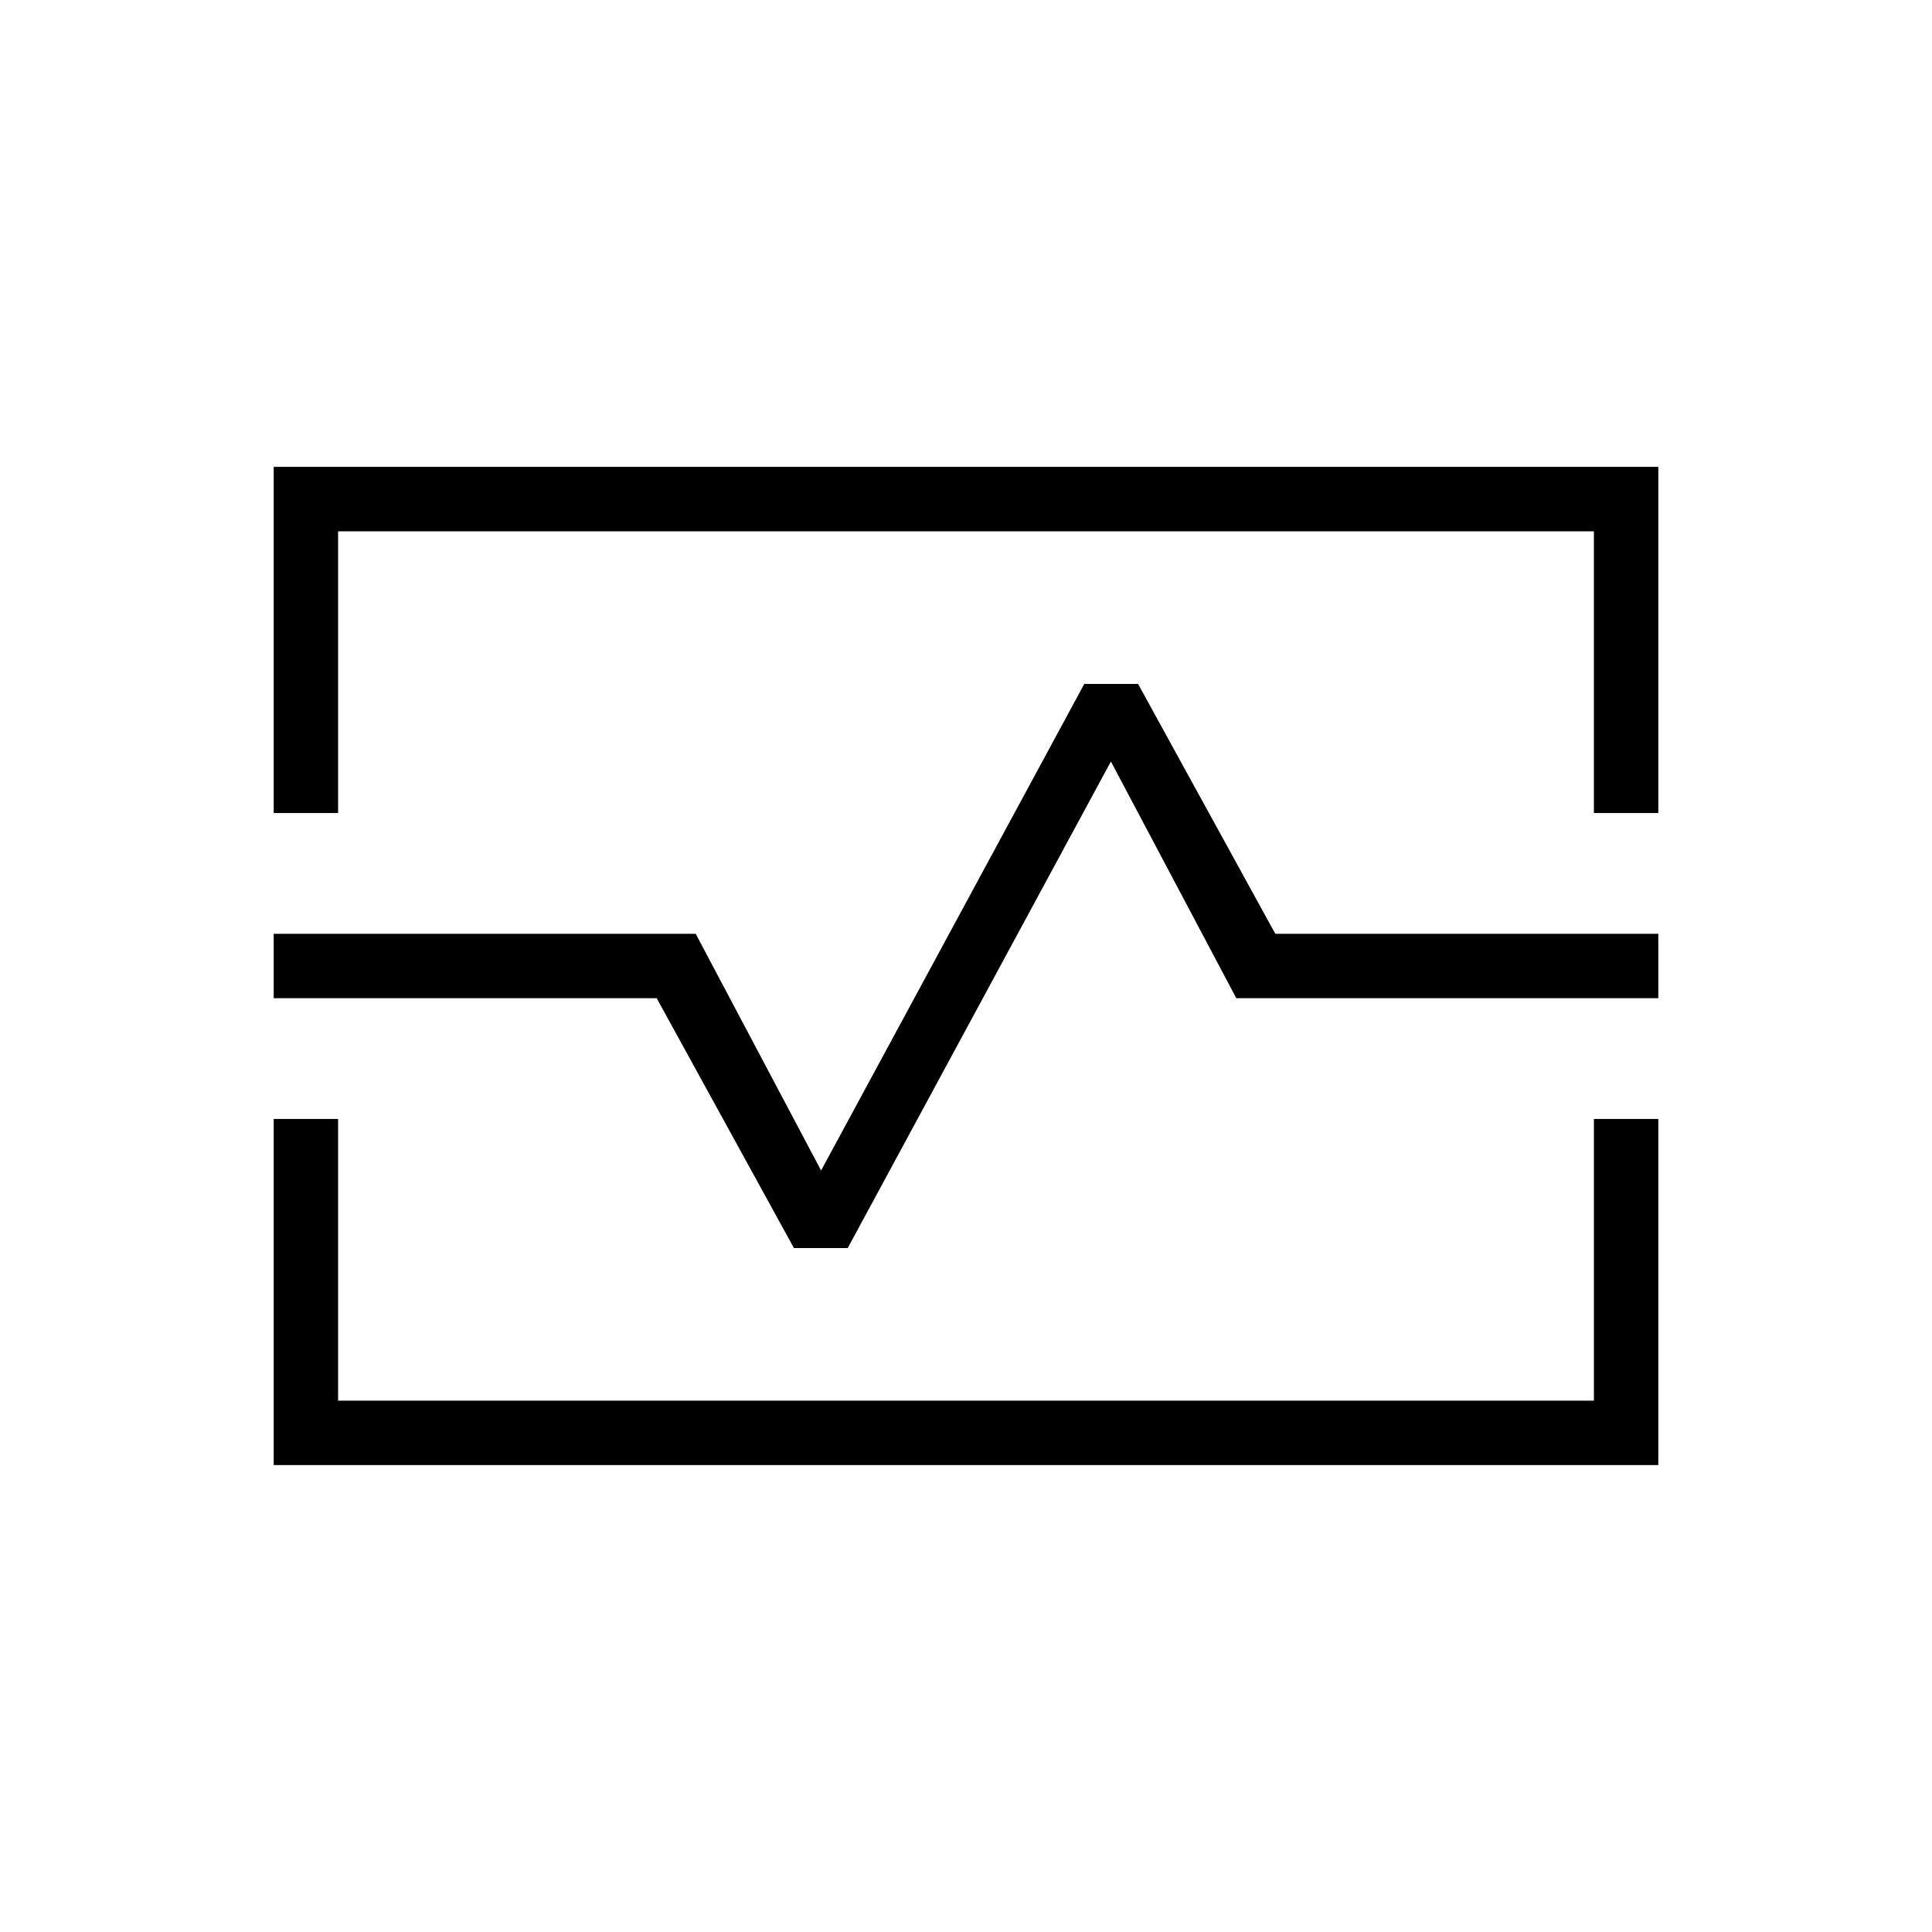<svg xmlns="http://www.w3.org/2000/svg" height="20" viewBox="0 -960 960 960" width="20"><path d="M136-556v-172h688v172h-32v-140H168v140h-32Zm0 324v-172h32v140h624v-140h32v172H136Zm190.308-232 68.188 124.154h26.735L552-581.615 614.308-464H824v-32H633.692l-68.188-124.154h-26.735L408-378.385 345.692-496H136v32h190.308ZM480-480Z"/></svg>